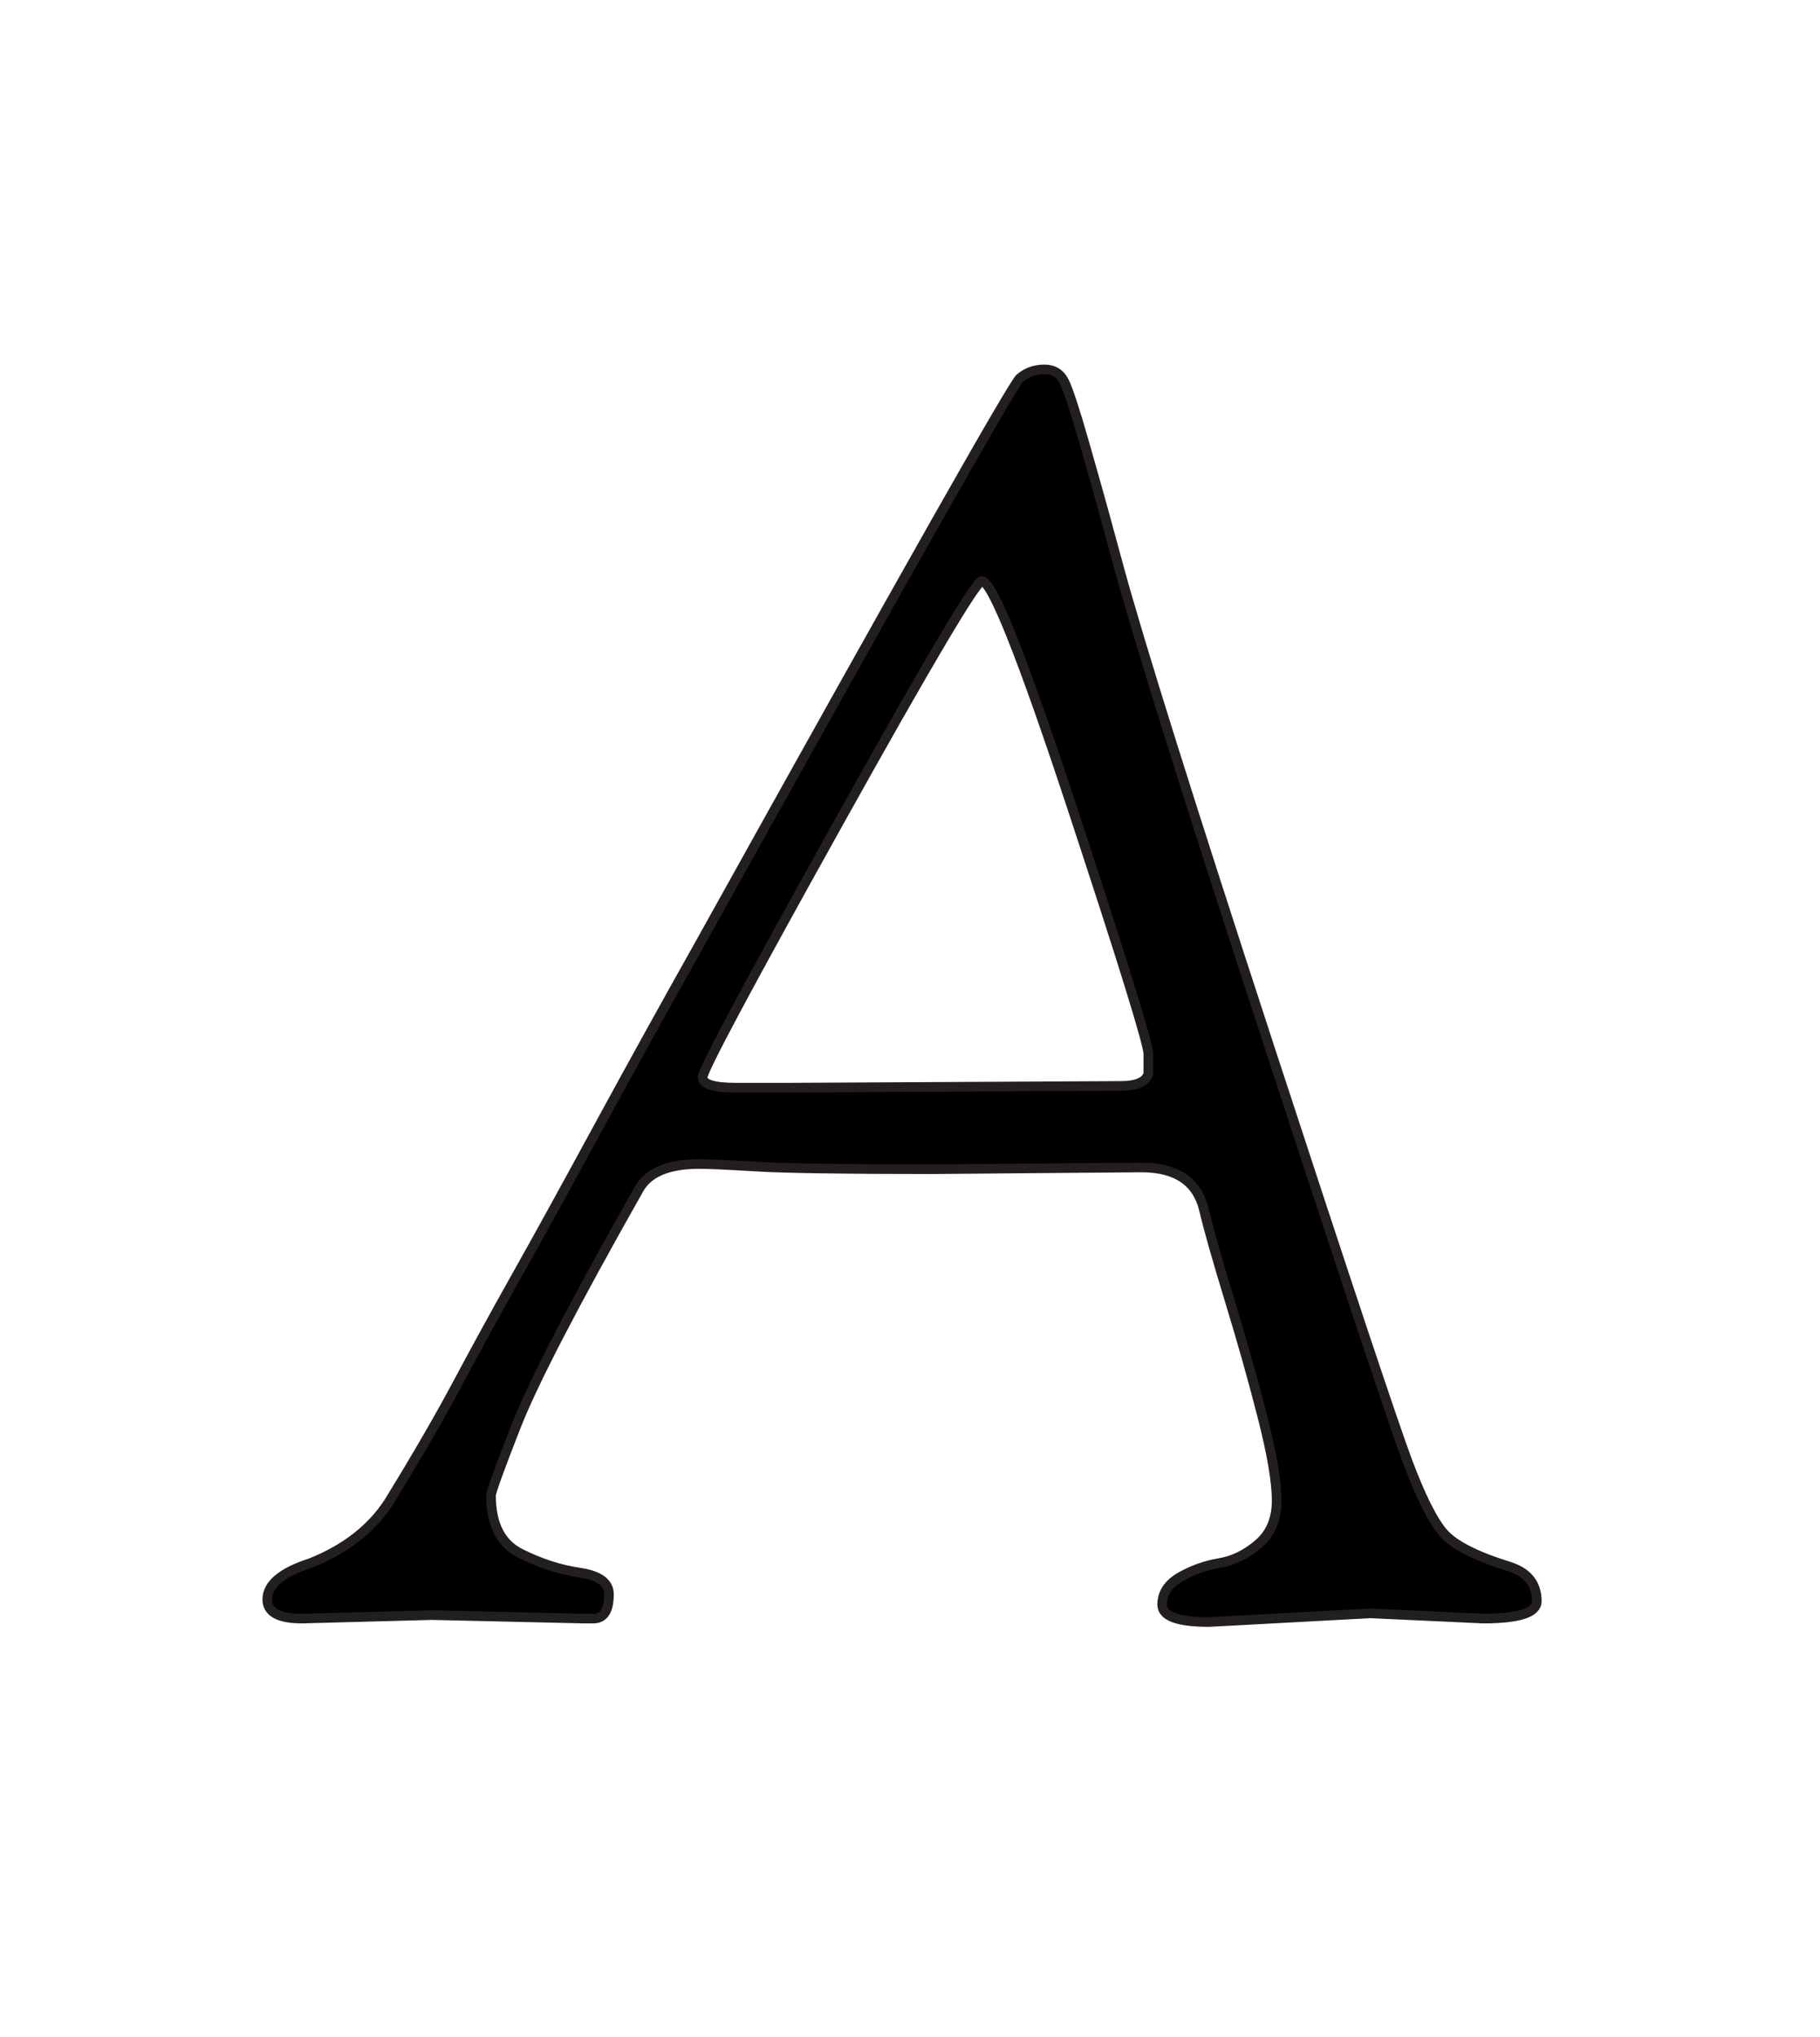 <?xml version="1.0" encoding="utf-8"?>
<!-- Generator: Adobe Illustrator 16.0.0, SVG Export Plug-In . SVG Version: 6.00 Build 0)  -->
<!DOCTYPE svg PUBLIC "-//W3C//DTD SVG 1.1//EN" "http://www.w3.org/Graphics/SVG/1.1/DTD/svg11.dtd">
<svg version="1.1" id="Layer_1" xmlns="http://www.w3.org/2000/svg" xmlns:xlink="http://www.w3.org/1999/xlink" x="0px" y="0px"
	 width="446px" height="499px" viewBox="0 0 446 499" enable-background="new 0 0 446 499" xml:space="preserve">
<g>
	<path stroke="#231F20" stroke-width="2.36" d="M105.875,395.635L74,396.484c-5.671,0-8.5-1.554-8.5-4.675
		c0-3.679,3.54-6.653,10.625-8.925c8.5-3.4,14.875-8.354,19.125-14.875c6.8-11.05,12.464-20.825,17-29.325
		c4.529-8.5,9.35-17.278,14.45-26.35c5.1-9.064,11.614-20.892,19.55-35.487c7.929-14.59,16.429-29.963,25.5-46.113
		c50.429-90.665,76.5-136.704,78.2-138.125c1.7-1.415,3.679-2.125,5.95-2.125c2.264,0,3.891,0.996,4.887,2.975
		c0.99,1.985,2.617,6.946,4.888,14.875c2.265,7.936,3.825,13.46,4.675,16.575l3.825,14.025c5.101,18.7,17.353,57.734,36.763,117.088
		c19.404,59.36,30.739,93.36,34,102c3.254,8.646,6.162,14.45,8.713,17.425c2.55,2.975,7.929,5.737,16.149,8.287
		c4.529,1.422,6.8,4.25,6.8,8.5c0,2.836-4.396,4.25-13.175,4.25L335.8,395.21l-39.524,2.125c-7.65,0-11.476-1.421-11.476-4.25
		s1.487-5.101,4.463-6.8c2.975-1.7,6.162-2.829,9.563-3.4c3.399-0.564,6.587-2.125,9.563-4.675c2.975-2.55,4.462-6.09,4.462-10.625
		c0-4.529-1.135-11.263-3.399-20.188c-2.271-8.925-4.961-18.487-8.075-28.688c-3.121-10.2-5.246-17.704-6.375-22.525
		c-1.7-6.8-6.8-10.2-15.3-10.2l-51.425,0.426c-21.536,0-35.846-0.213-42.925-0.638c-7.085-0.425-11.761-0.638-14.025-0.638
		c-7.65,0-12.611,2.125-14.875,6.375c-15.871,28.05-25.859,47.321-29.963,57.8c-4.11,10.485-6.162,16.15-6.162,17
		c0,7.086,2.404,11.834,7.225,14.237c4.814,2.411,9.629,3.972,14.45,4.676c4.814,0.71,7.225,2.483,7.225,5.313
		c0,3.971-1.275,5.949-3.825,5.949h-2.55L105.875,395.635z M193.425,266.435l81.175-0.425c3.965,0,6.229-0.989,6.801-2.975
		c0-0.851,0-2.478,0-4.888c0-2.404-6.163-22.313-18.488-59.713c-12.324-37.4-19.762-56.1-22.312-56.1
		c-1.421,0-13.175,19.835-35.275,59.5c-22.1,39.671-33.15,60.35-33.15,62.05s2.689,2.55,8.075,2.55H193.425z"/>
</g>
</svg>
